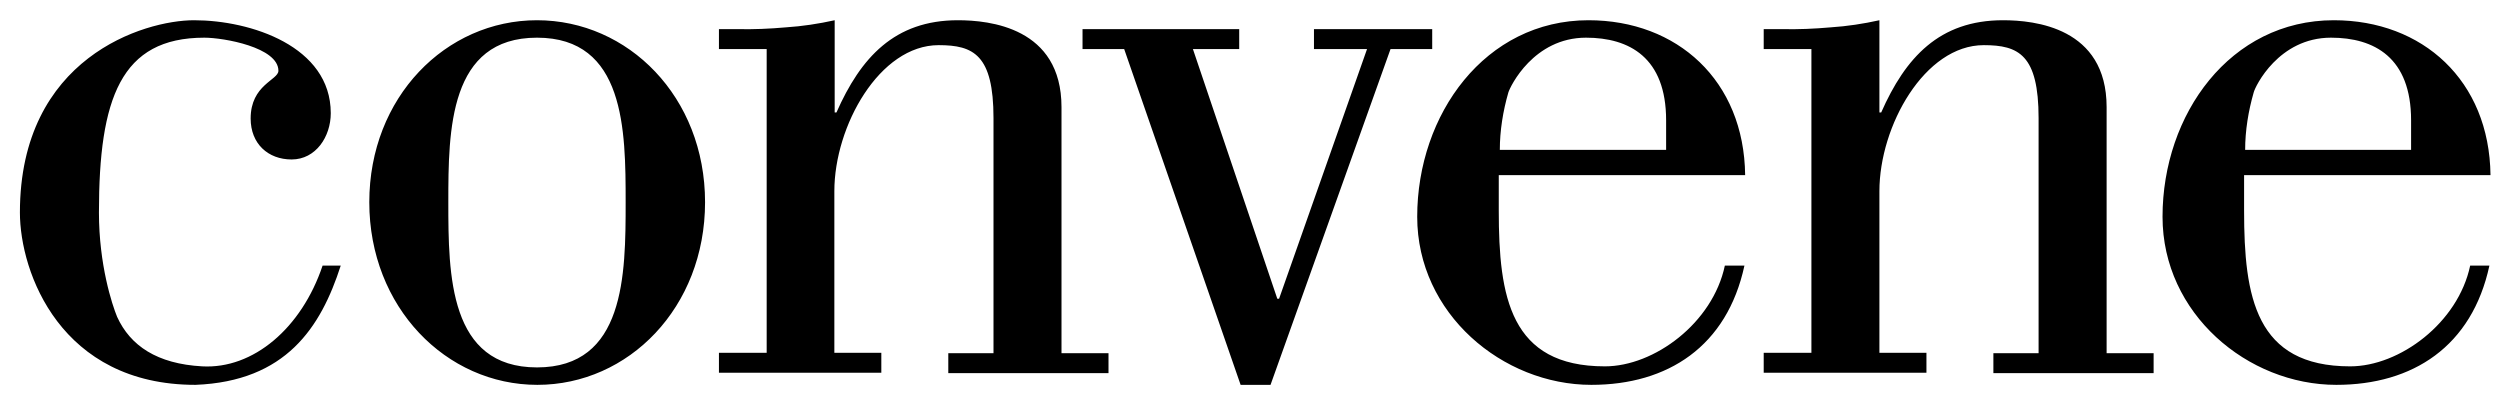 <svg width="85" height="14" viewBox="0 0 85 14" fill="none" xmlns="http://www.w3.org/2000/svg">
<g clip-path="url(#clip0_1_1404)">
<path d="M11.585 9.03C10.907 11.136 9.721 12.964 6.645 13.085C2.069 13.085 0.677 9.272 0.677 7.225C0.677 1.959 4.902 0.688 6.597 0.688C8.522 0.688 11.246 1.572 11.246 3.848C11.246 4.647 10.738 5.422 9.915 5.422C9.116 5.422 8.522 4.889 8.522 4.029C8.522 2.879 9.466 2.722 9.466 2.407C9.466 1.608 7.602 1.281 6.948 1.281C4.103 1.281 3.364 3.351 3.364 7.226C3.364 9.005 3.812 10.361 3.982 10.773C4.43 11.754 5.338 12.371 6.875 12.456C8.607 12.553 10.254 11.16 10.968 9.03H11.585ZM15.243 6.875C15.243 9.356 15.268 12.492 18.258 12.492C21.248 12.492 21.272 9.356 21.272 6.874C21.272 4.417 21.248 1.281 18.258 1.281C15.268 1.281 15.243 4.417 15.243 6.875ZM23.972 6.875C23.972 10.458 21.369 13.085 18.27 13.085C15.17 13.085 12.556 10.446 12.556 6.875C12.556 3.303 15.158 0.688 18.258 0.688C21.357 0.688 23.972 3.291 23.972 6.875ZM26.067 1.668H24.444V0.99H25.062C25.619 1.003 26.163 0.979 26.72 0.93C27.277 0.894 27.834 0.809 28.379 0.688V3.823H28.44C29.263 1.959 30.413 0.688 32.568 0.688C33.634 0.688 36.091 0.93 36.091 3.642V12.008H37.689V12.686H32.242V12.008H33.779V4.017C33.779 1.863 33.101 1.535 31.915 1.535C29.905 1.535 28.368 4.284 28.368 6.499V11.996H29.965V12.674H24.444V11.996H26.067V1.668ZM44.675 0.991V1.669H46.479L43.489 10.156H43.428L40.559 1.668H42.133V0.99H36.806V1.668H38.222L42.181 13.085H43.198L47.278 1.668H48.695V0.99L44.675 0.991ZM56.648 5.095V4.09C56.648 1.959 55.401 1.281 53.924 1.281C52.144 1.281 51.345 2.939 51.284 3.145C51.102 3.775 50.994 4.441 50.994 5.095H56.648ZM59.311 9.03C58.718 11.778 56.708 13.085 54.105 13.085C51.09 13.085 48.185 10.664 48.185 7.371C48.185 3.884 50.497 0.688 54.008 0.688C57.023 0.688 59.299 2.734 59.335 5.955H50.958V7.165C50.958 10.095 51.345 12.456 54.565 12.456C56.248 12.456 58.234 10.979 58.645 9.03H59.311ZM61.588 1.668H59.966V0.99H60.583C61.14 1.003 61.685 0.979 62.242 0.93C62.799 0.894 63.356 0.809 63.9 0.688V3.823H63.961C64.784 1.959 65.935 0.688 68.102 0.688C69.167 0.688 71.625 0.93 71.625 3.642V12.008H73.223V12.686H67.775V12.008H69.312V4.017C69.312 1.863 68.634 1.535 67.448 1.535C65.438 1.535 63.9 4.284 63.9 6.499V11.996H65.499V12.674H59.966V11.996H61.588V1.668ZM81.977 5.095V4.09C81.977 1.959 80.73 1.281 79.253 1.281C77.473 1.281 76.674 2.939 76.625 3.145C76.444 3.775 76.335 4.441 76.335 5.095H81.977ZM84.64 9.03C84.047 11.778 82.038 13.085 79.434 13.085C76.42 13.085 73.526 10.664 73.526 7.371C73.526 3.884 75.826 0.688 79.35 0.688C82.365 0.688 84.64 2.734 84.677 5.955H76.299V7.165C76.299 10.095 76.686 12.456 79.906 12.456C81.589 12.456 83.575 10.979 83.986 9.03H84.64Z" fill="black"/>
</g>
<defs>
<clipPath id="clip0_1_1404">
<rect width="84" height="13" fill="white" transform="translate(0.677 0.688)"/>
</clipPath>
</defs>
</svg>
